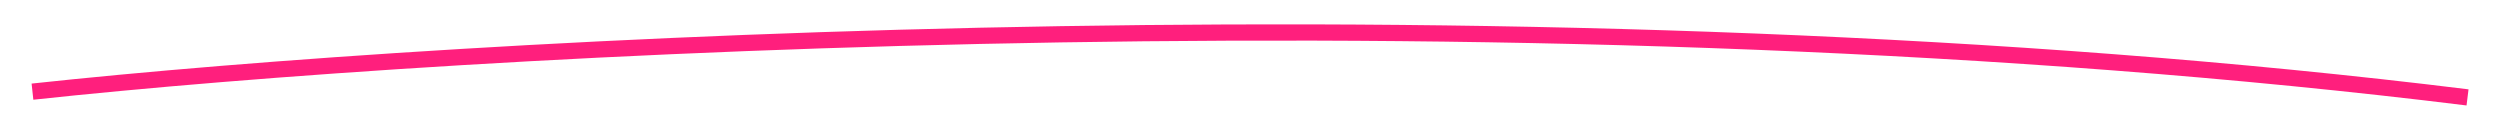 <svg width="154" height="8" viewBox="0 0 154 8" fill="none" xmlns="http://www.w3.org/2000/svg">
    <path id="Vector" d="M2 5.646C28.165 2.818 94.795 -1.071 152 6" stroke="#FF1F7D"
        strokeWidth="4" strokeLinecap="round" />
</svg>